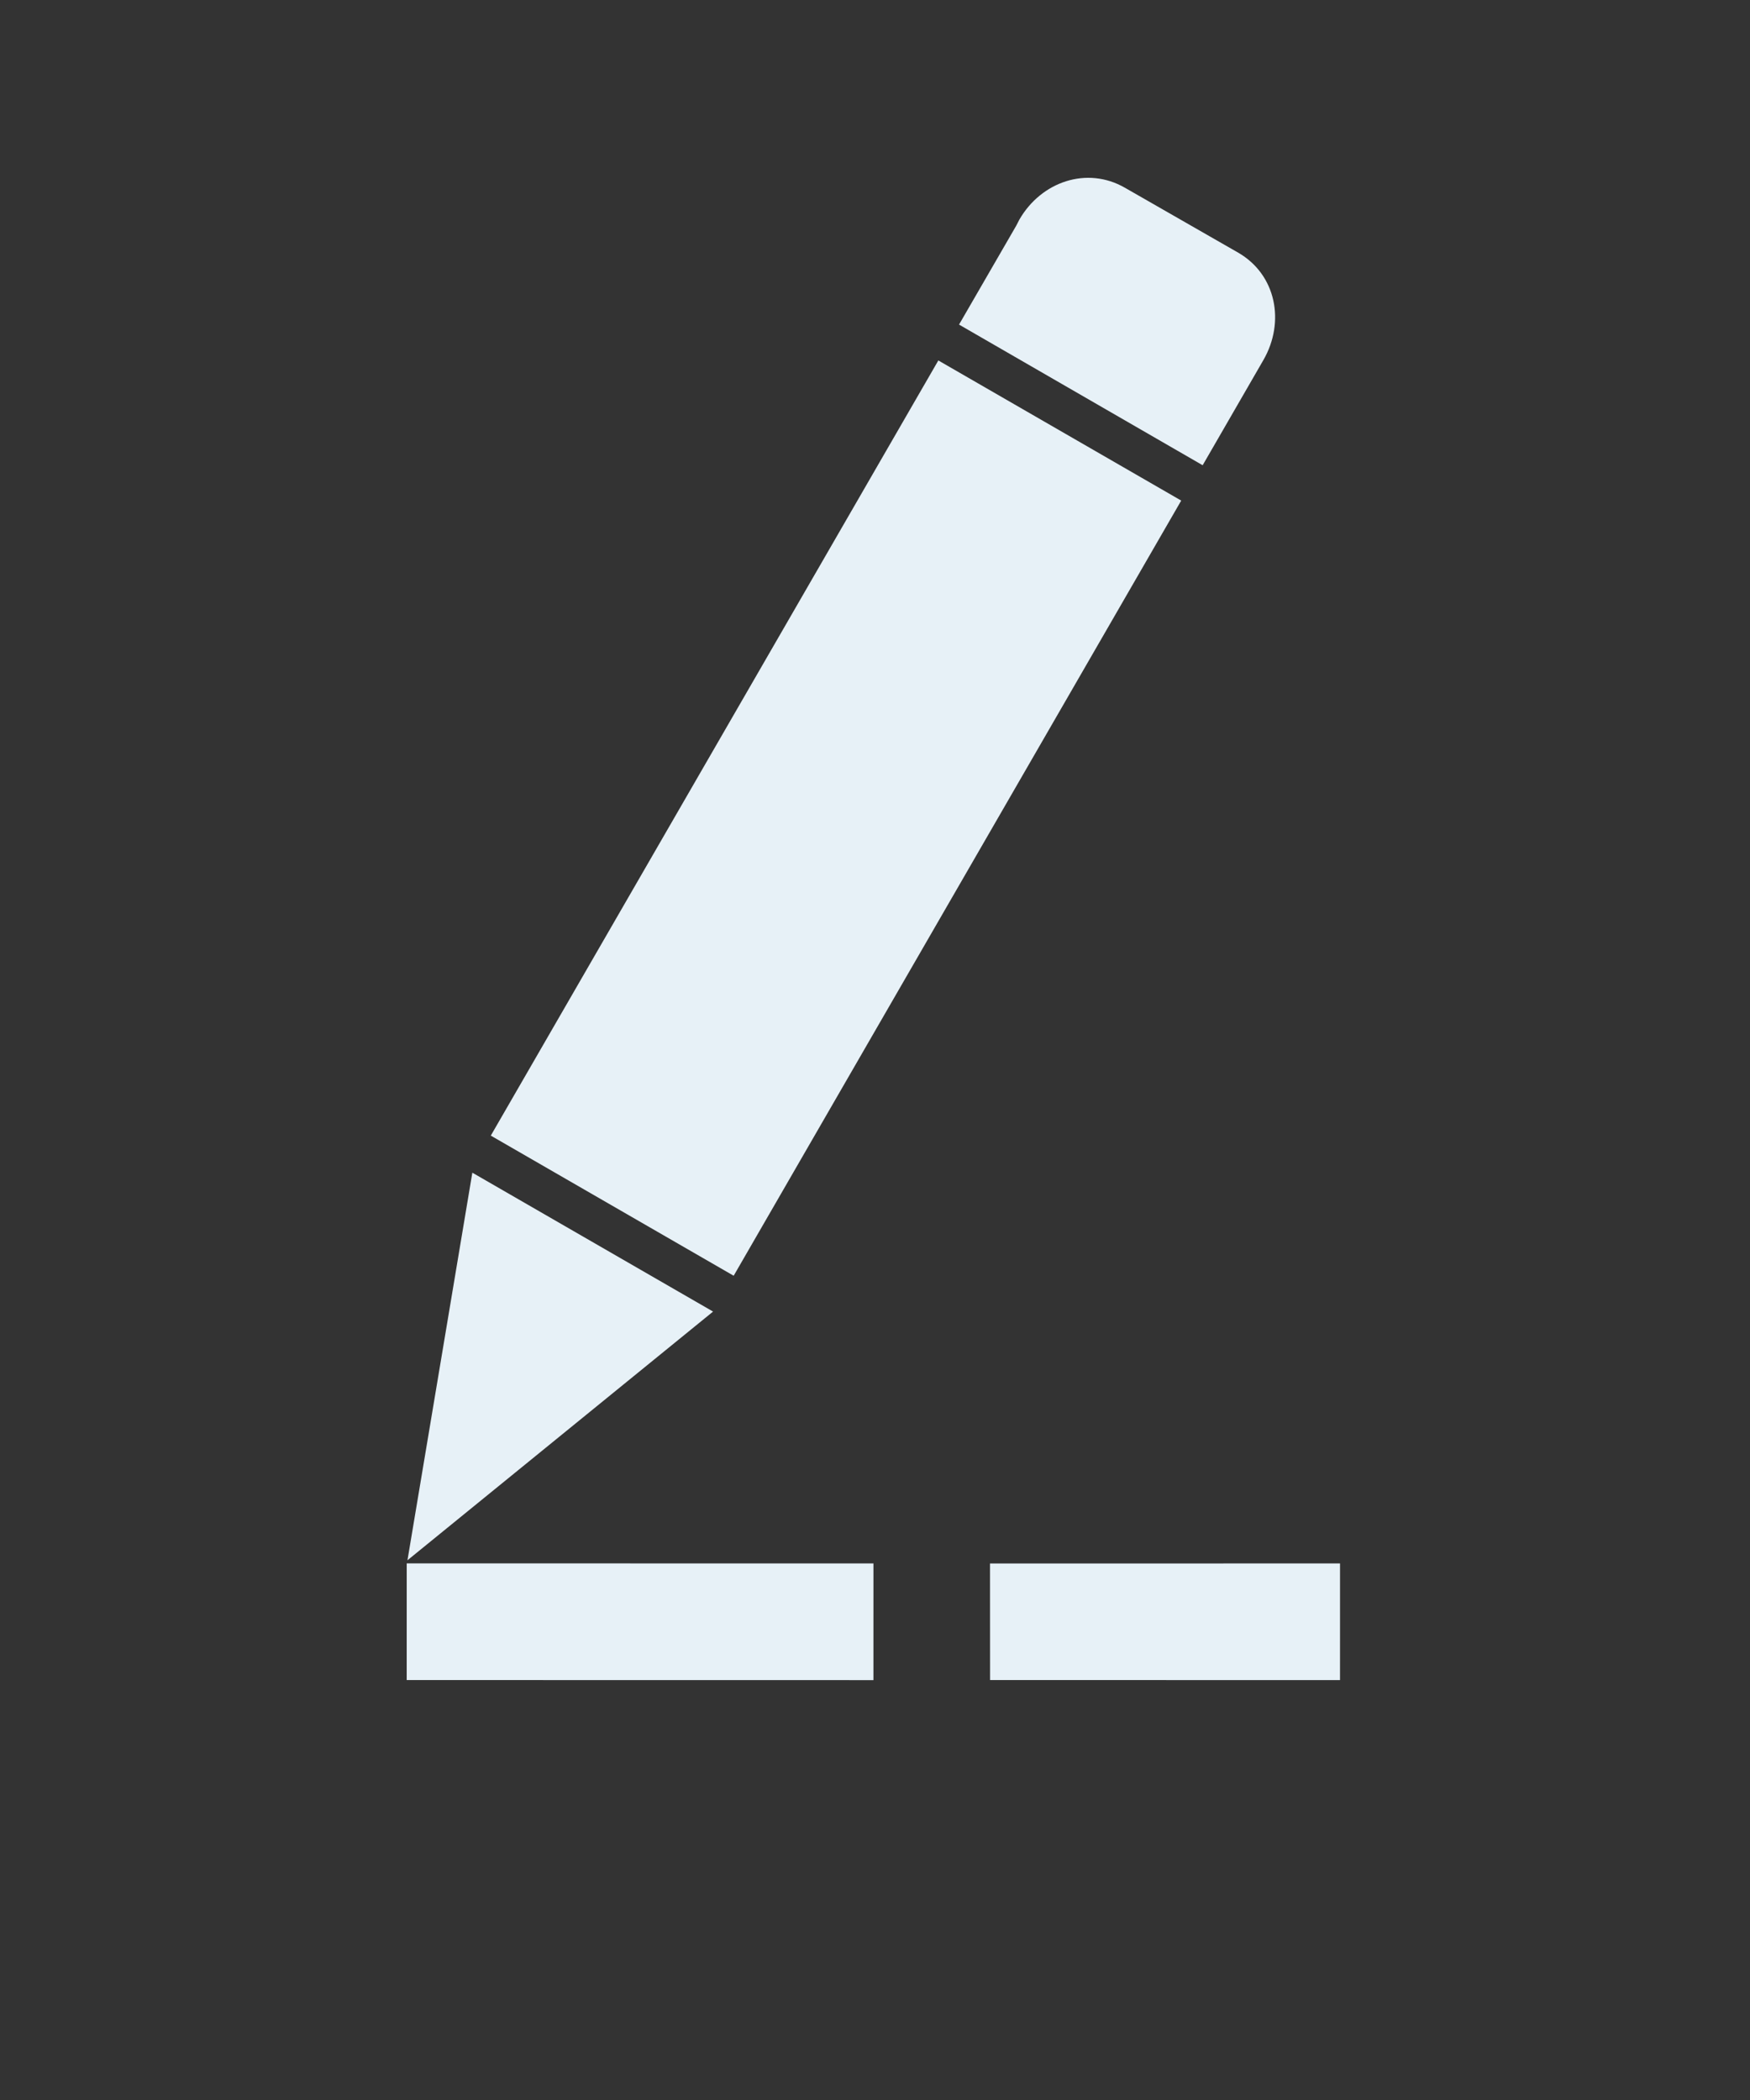 <?xml version="1.0" encoding="UTF-8"?>
<svg width="15px" height="18px" viewBox="0 0 15 18" version="1.1" xmlns="http://www.w3.org/2000/svg" xmlns:xlink="http://www.w3.org/1999/xlink">
    <rect x="0" y="0" width="15" height="18" fill="#333333" stroke="none"/>
    <!-- Generator: Sketch 53.2 (72643) - https://sketchapp.com -->
    <title>nav_button_fabu</title>
    <desc>Created with Sketch.</desc>
    <g id="Page-1" stroke="none" stroke-width="1" fill="none" fill-rule="evenodd">
        <g id="00-梅花网首页" transform="translate(-1612, -21)" fill="#E7F1F7" fill-rule="nonzero">
            <g id="Group-6-Copy-6">
                <g id="分组-3-copy-4" transform="translate(1599, 16)">
                    <g id="分组-7" transform="translate(13, 2.5)">
                        <g id="合并形状-2" transform="translate(0.163, 2.78)">
                            <path d="M12.022,3.918 L11.285,4.655 L9.58,2.95 L10.272,2.259 C10.285,2.244 10.299,2.229 10.313,2.214 C10.578,1.949 10.991,1.92 11.257,2.185 L12.051,2.974 C12.317,3.24 12.287,3.652 12.022,3.918 Z M9.329,3.201 L11.029,4.9 L5.604,10.325 L3.904,8.626 L9.329,3.201 Z M3.669,8.892 L5.354,10.576 L2.272,11.957 L3.669,8.892 Z M2.259,11.981 L6.123,13.017 L5.864,13.983 L2,12.947 L2.259,11.981 Z M7.088,13.276 L9.986,14.052 L9.727,15.018 L6.83,14.241 L7.088,13.276 Z" id="合并形状" transform="translate(7.118, 8.509) rotate(-375) translate(-7.118, -8.509) "></path>
                        </g>
                    </g>
                </g>
            </g>
        </g>
    </g>
</svg>